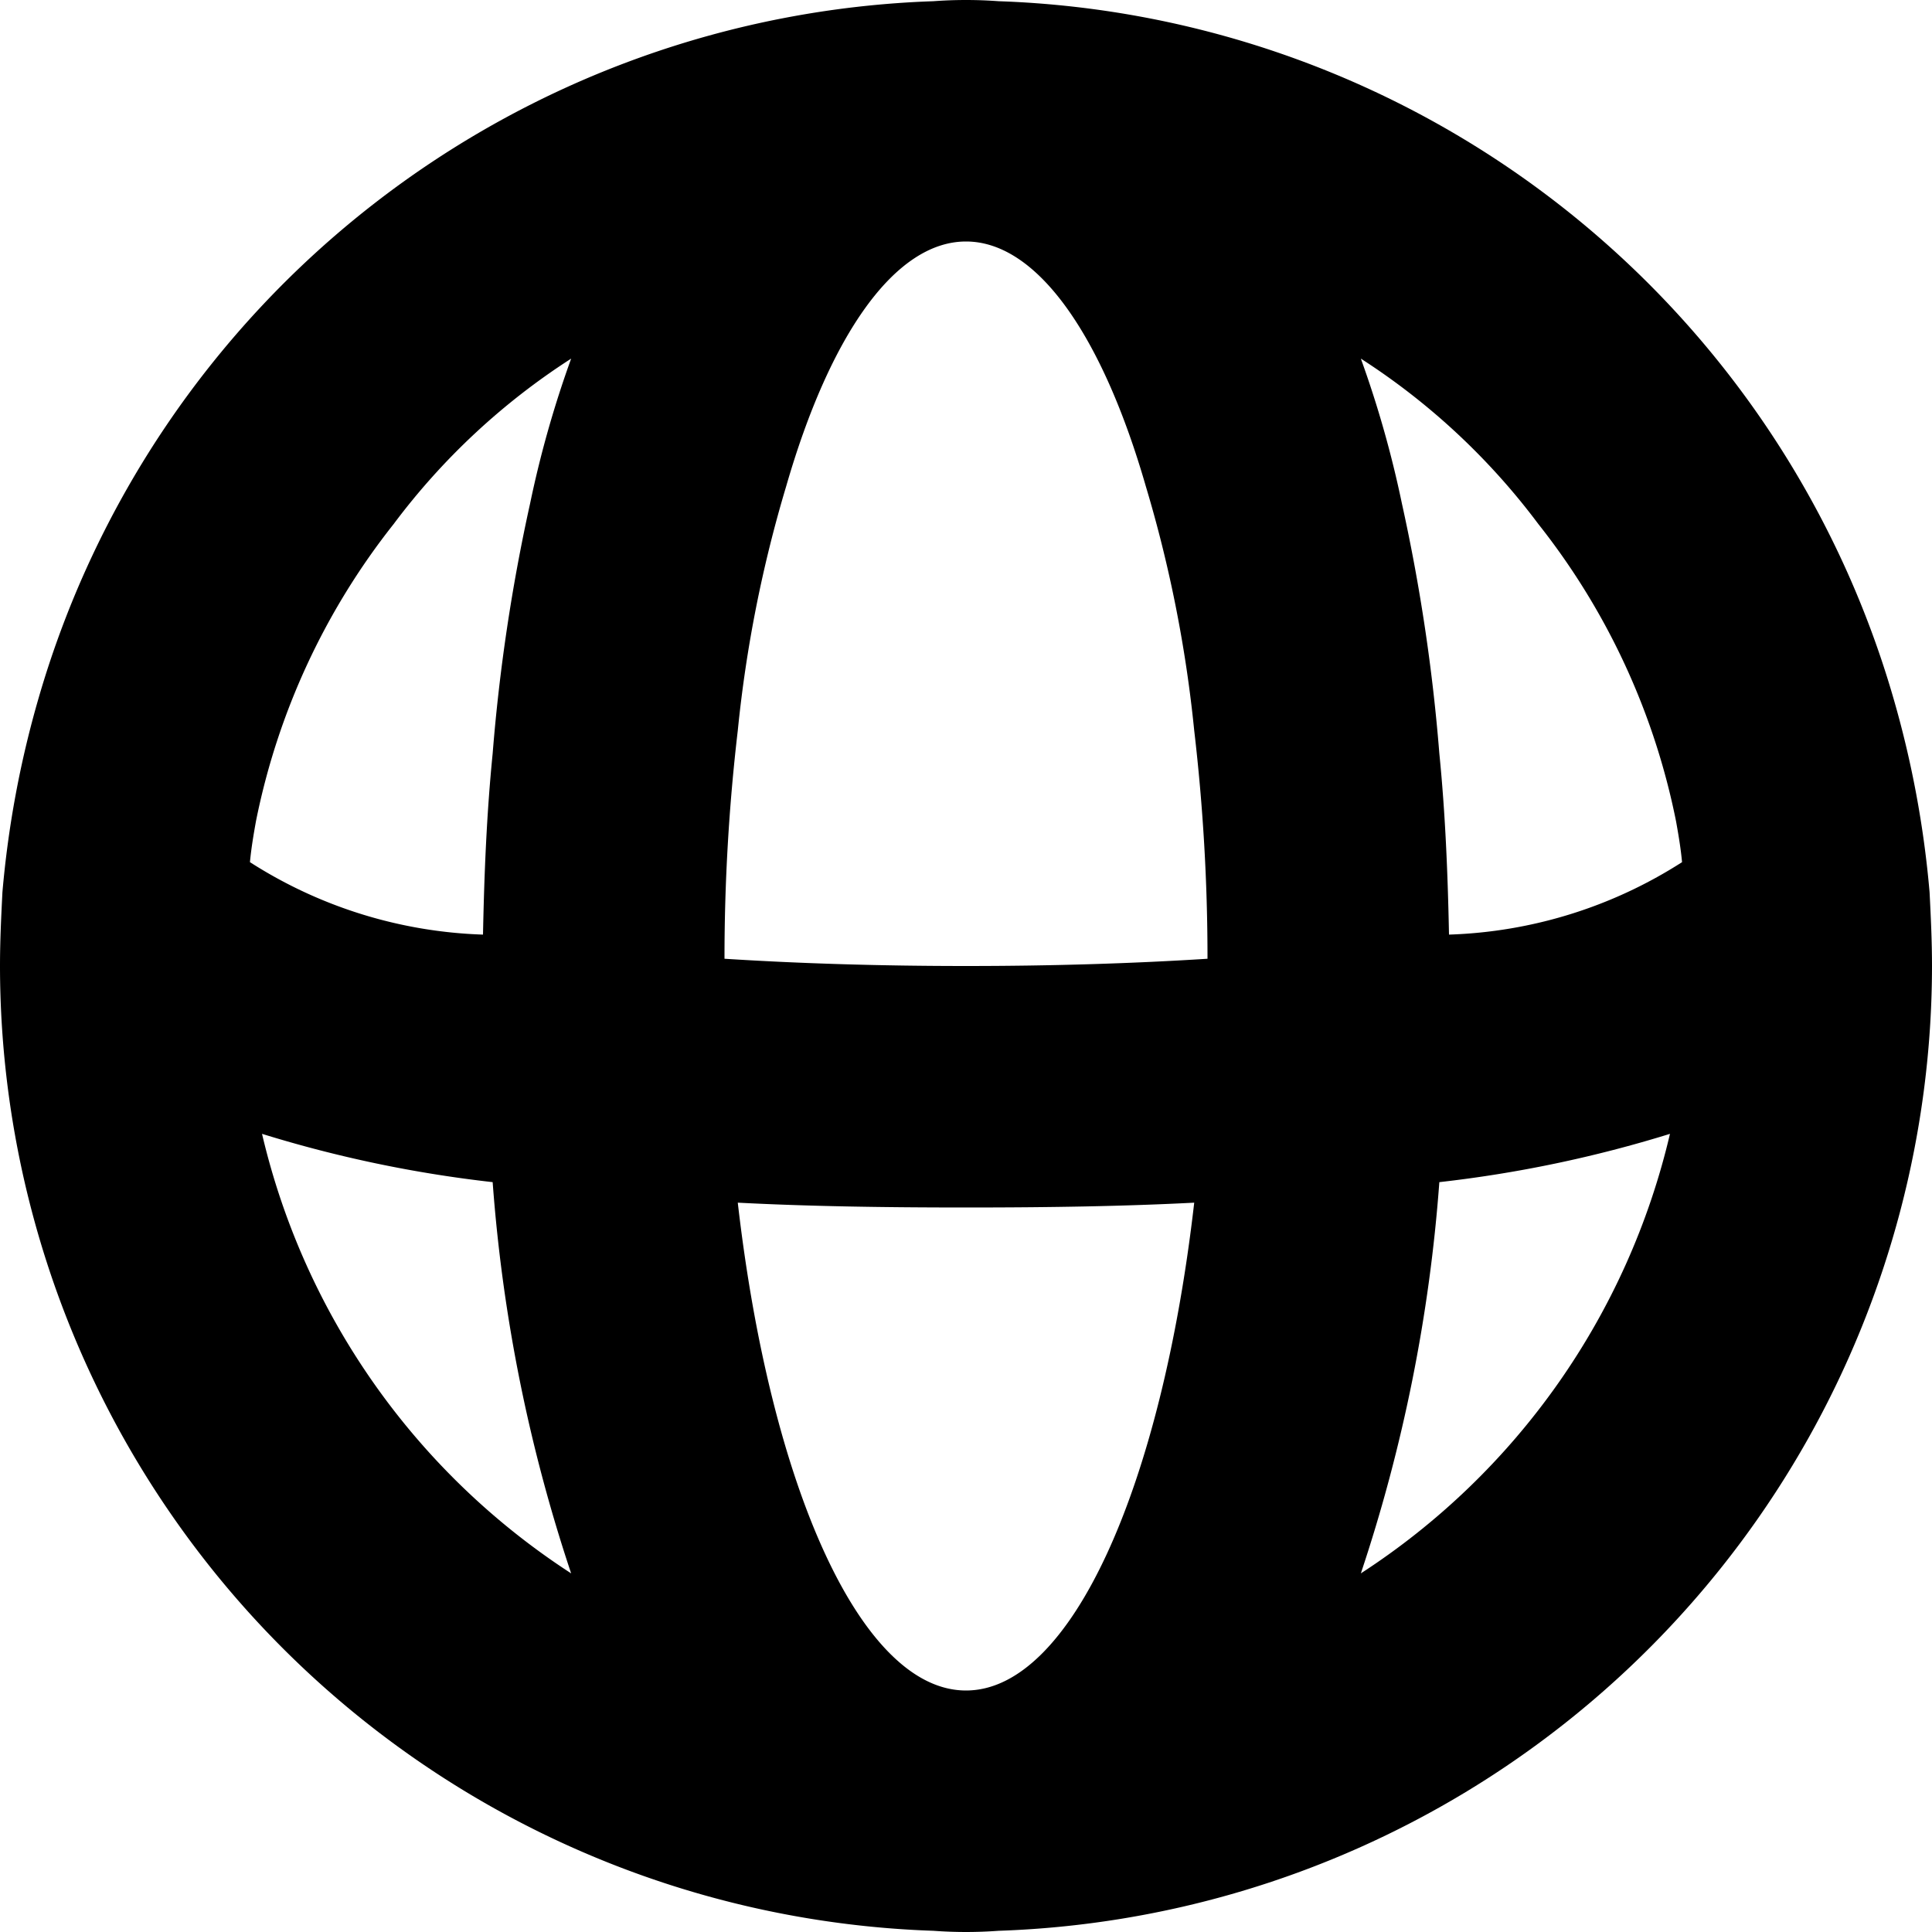 <svg xmlns="http://www.w3.org/2000/svg" width="16" height="16" viewBox="0 0 16 16">
<defs>
    <style>
      .cls-1 {
        fill-rule: evenodd;
      }
    </style>
  </defs>
  <path id="world_1" class="cls-1" d="M335.98,263.39a8.338,8.338,0,0,0-.3-1.61,8,8,0,0,0-7.41-5.77,3.65,3.65,0,0,0-.54,0,8,8,0,0,0-7.41,5.77,8.338,8.338,0,0,0-.3,1.61c-0.01.2-.02,0.4-0.02,0.61a8,8,0,0,0,7.73,7.99,3.65,3.65,0,0,0,.54,0A8,8,0,0,0,336,264C336,263.79,335.99,263.59,335.98,263.39Zm-3.24-3.05a5.794,5.794,0,0,1,1.14,2.46c0.02,0.11.04,0.23,0.05,0.34a3.8,3.8,0,0,1-1.93.6c-0.01-.5-0.03-1-0.08-1.5a15.162,15.162,0,0,0-.31-2.07,8.8,8.8,0,0,0-.34-1.2A5.647,5.647,0,0,1,332.74,260.34Zm-3.25-.31a10.774,10.774,0,0,1,.4,2.02,16.159,16.159,0,0,1,.11,1.89c-0.63.04-1.3,0.06-2,.06s-1.37-.02-2-0.06a16.159,16.159,0,0,1,.11-1.89,10.774,10.774,0,0,1,.4-2.02c0.36-1.25.9-2.03,1.49-2.03S329.13,258.78,329.49,260.03Zm-4.76-1.06a8.8,8.8,0,0,0-.34,1.2,15.162,15.162,0,0,0-.31,2.07c-0.05.5-.07,1-0.08,1.5a3.8,3.8,0,0,1-1.93-.6c0.01-.11.03-0.23,0.05-0.34a5.794,5.794,0,0,1,1.14-2.46A5.647,5.647,0,0,1,324.73,258.97Zm-2.56,6.42a10.356,10.356,0,0,0,1.91.4,13.29,13.29,0,0,0,.65,3.24A5.958,5.958,0,0,1,322.17,265.39Zm3.94,0.57c0.58,0.03,1.2.04,1.89,0.04s1.31-.01,1.89-0.04c-0.27,2.35-1.02,4.04-1.89,4.04S326.38,268.31,326.11,265.96Zm5.16,3.07a13.29,13.29,0,0,0,.65-3.24,10.356,10.356,0,0,0,1.91-.4A5.958,5.958,0,0,1,331.27,269.03Z" transform="translate(-320 -256)"/>
</svg>
